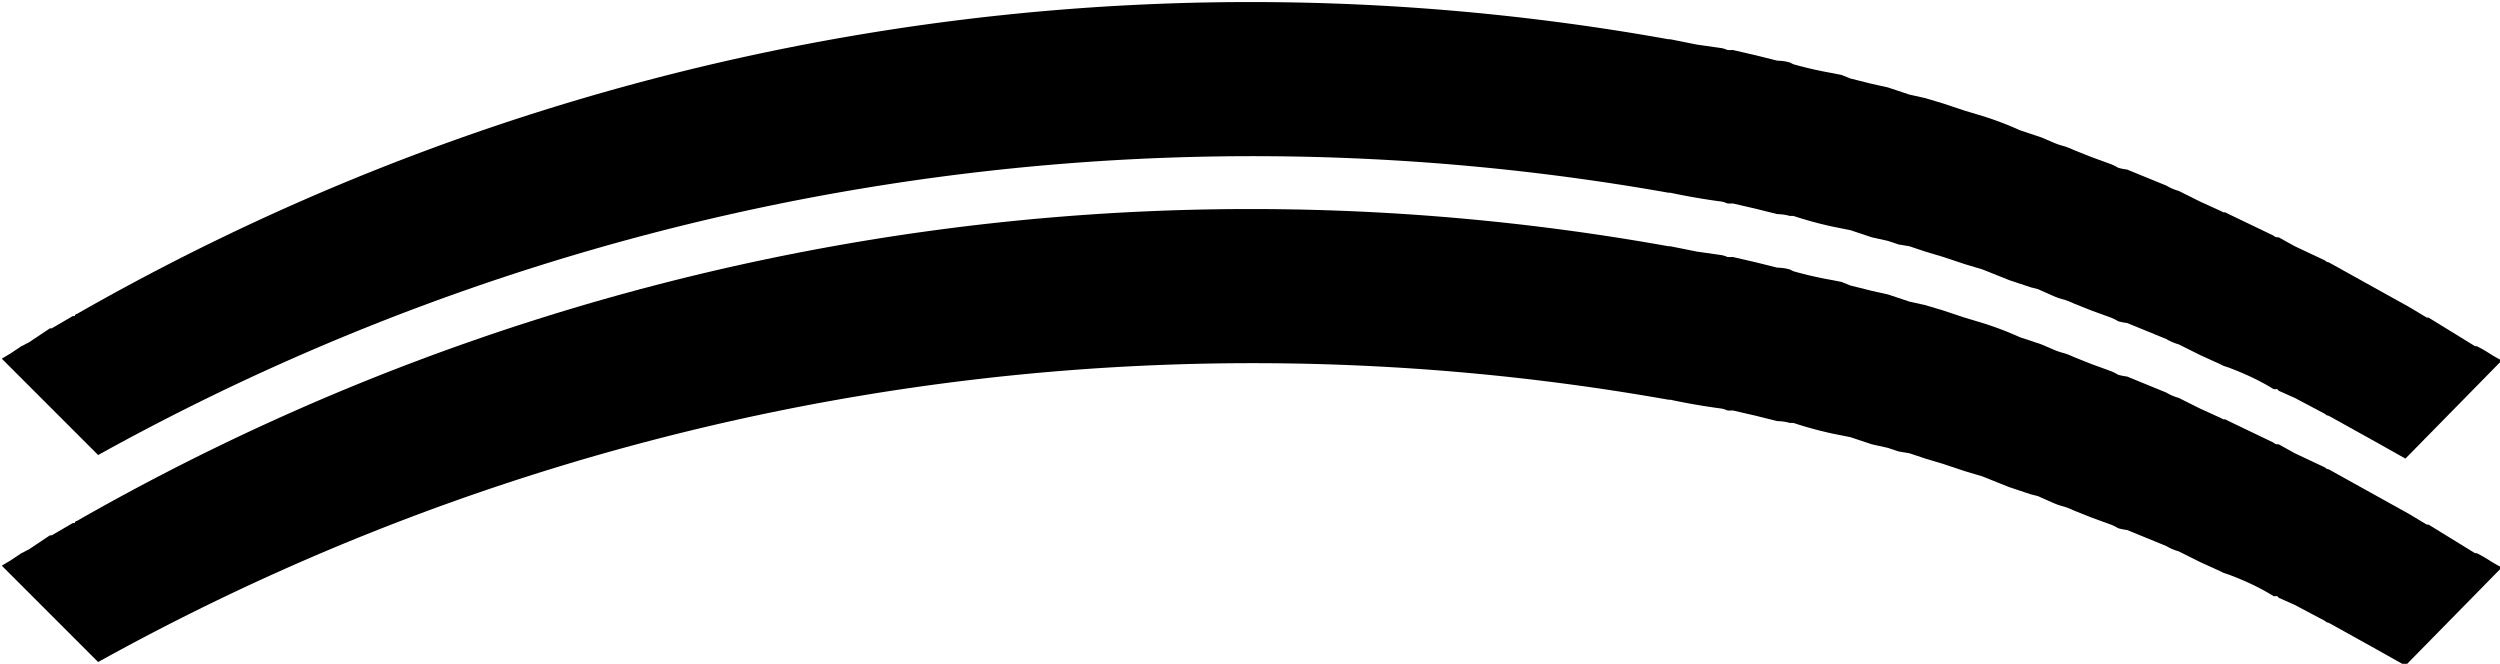 <svg viewBox="0 0 1401 372">
  <path d="M1 201l5-3 6-4a18 18 0 0 0 2-1 18 18 0 0 1 2-1l12-8h1l12-7a1 1 0 0 0 1 0 1 1 0 0 1 1-1A1325 1325 0 0 1 935 22h1l15 3 14 2a16 16 0 0 1 3 1 16 16 0 0 0 3 0l13 3 12 3a27 27 0 0 1 7 1l2 1a218 218 0 0 0 22 5l5 1 5 2 12 3 9 2 6 2 6 2 9 2 10 3 6 2 6 2 10 3a184 184 0 0 1 21 8l12 4 7 3a41 41 0 0 0 6 2 41 41 0 0 1 5 2l10 4 11 4a29 29 0 0 1 4 2 29 29 0 0 0 5 1l22 9a29 29 0 0 0 7 3l12 6 11 5 2 1h1l2 1 25 12a4 4 0 0 0 2 1 4 4 0 0 1 1 0l9 5 17 8a3 3 0 0 0 2 1l9 5 18 10 18 10 10 6h1l13 8 13 8h1a77 77 0 0 1 7 4 77 77 0 0 0 7 4l-54 55-16-9-27-15a3 3 0 0 1-2-1l-17-9-9-4a4 4 0 0 0-1-1 4 4 0 0 1-2 0c-8-5-17-9-25-12l-3-1-2-1-11-5-12-6a29 29 0 0 1-7-3l-22-9a29 29 0 0 1-5-1 29 29 0 0 0-4-2l-11-4-10-4a41 41 0 0 0-5-2 41 41 0 0 1-6-2l-9-4-4-1-6-2-6-2-5-2-10-4-10-3-6-2-6-2-10-3-9-3-6-1-6-2-9-2-12-4-5-1-5-1a218 218 0 0 1-22-6h-2a27 27 0 0 0-7-1l-12-3-13-3a16 16 0 0 1-3 0 16 16 0 0 0-3-1 370 370 0 0 1-29-5h-1A1334 1334 0 0 0 55 255z" class="cls-1" data-name="Subtraction 1"/>
  <g data-name="decoration-shape-3">
    <path d="M1 317l5-3 6-4a18 18 0 0 0 2-1 18 18 0 0 1 2-1l12-8h1l12-7a1 1 0 0 0 1 0 1 1 0 0 1 1-1 1325 1325 0 0 1 892-154h1l15 3 14 2a16 16 0 0 1 3 1 16 16 0 0 0 3 0l13 3 12 3a27 27 0 0 1 7 1l2 1a218 218 0 0 0 22 5l5 1 5 2 12 3 9 2 6 2 6 2 9 2 10 3 6 2 6 2 10 3a184 184 0 0 1 21 8l12 4 7 3a41 41 0 0 0 6 2 41 41 0 0 1 5 2l10 4 11 4a29 29 0 0 1 4 2 29 29 0 0 0 5 1l22 9a29 29 0 0 0 7 3l12 6 11 5 2 1h1l2 1 25 12a4 4 0 0 0 2 1 4 4 0 0 1 1 0l9 5 17 8a3 3 0 0 0 2 1l9 5 18 10 18 10 10 6h1l13 8 13 8h1a77 77 0 0 1 7 4 77 77 0 0 0 7 4l-54 55-16-9-27-15a3 3 0 0 1-2-1l-17-9-9-4a4 4 0 0 0-1-1 4 4 0 0 1-2 0c-8-5-17-9-25-12l-3-1-2-1-11-5-12-6a29 29 0 0 1-7-3l-22-9a29 29 0 0 1-5-1 29 29 0 0 0-4-2l-11-4-10-4a41 41 0 0 0-5-2 41 41 0 0 1-6-2l-9-4-4-1-6-2-6-2-5-2-10-4-10-3-6-2-6-2-10-3-9-3-6-1-6-2-9-2-12-4-5-1-5-1a218 218 0 0 1-22-6h-2a27 27 0 0 0-7-1l-12-3-13-3a16 16 0 0 1-3 0 16 16 0 0 0-3-1 370 370 0 0 1-29-5h-1A1334 1334 0 0 0 55 371z" class="cls-1" data-name="Subtraction 1"/>
  </g>
</svg>
